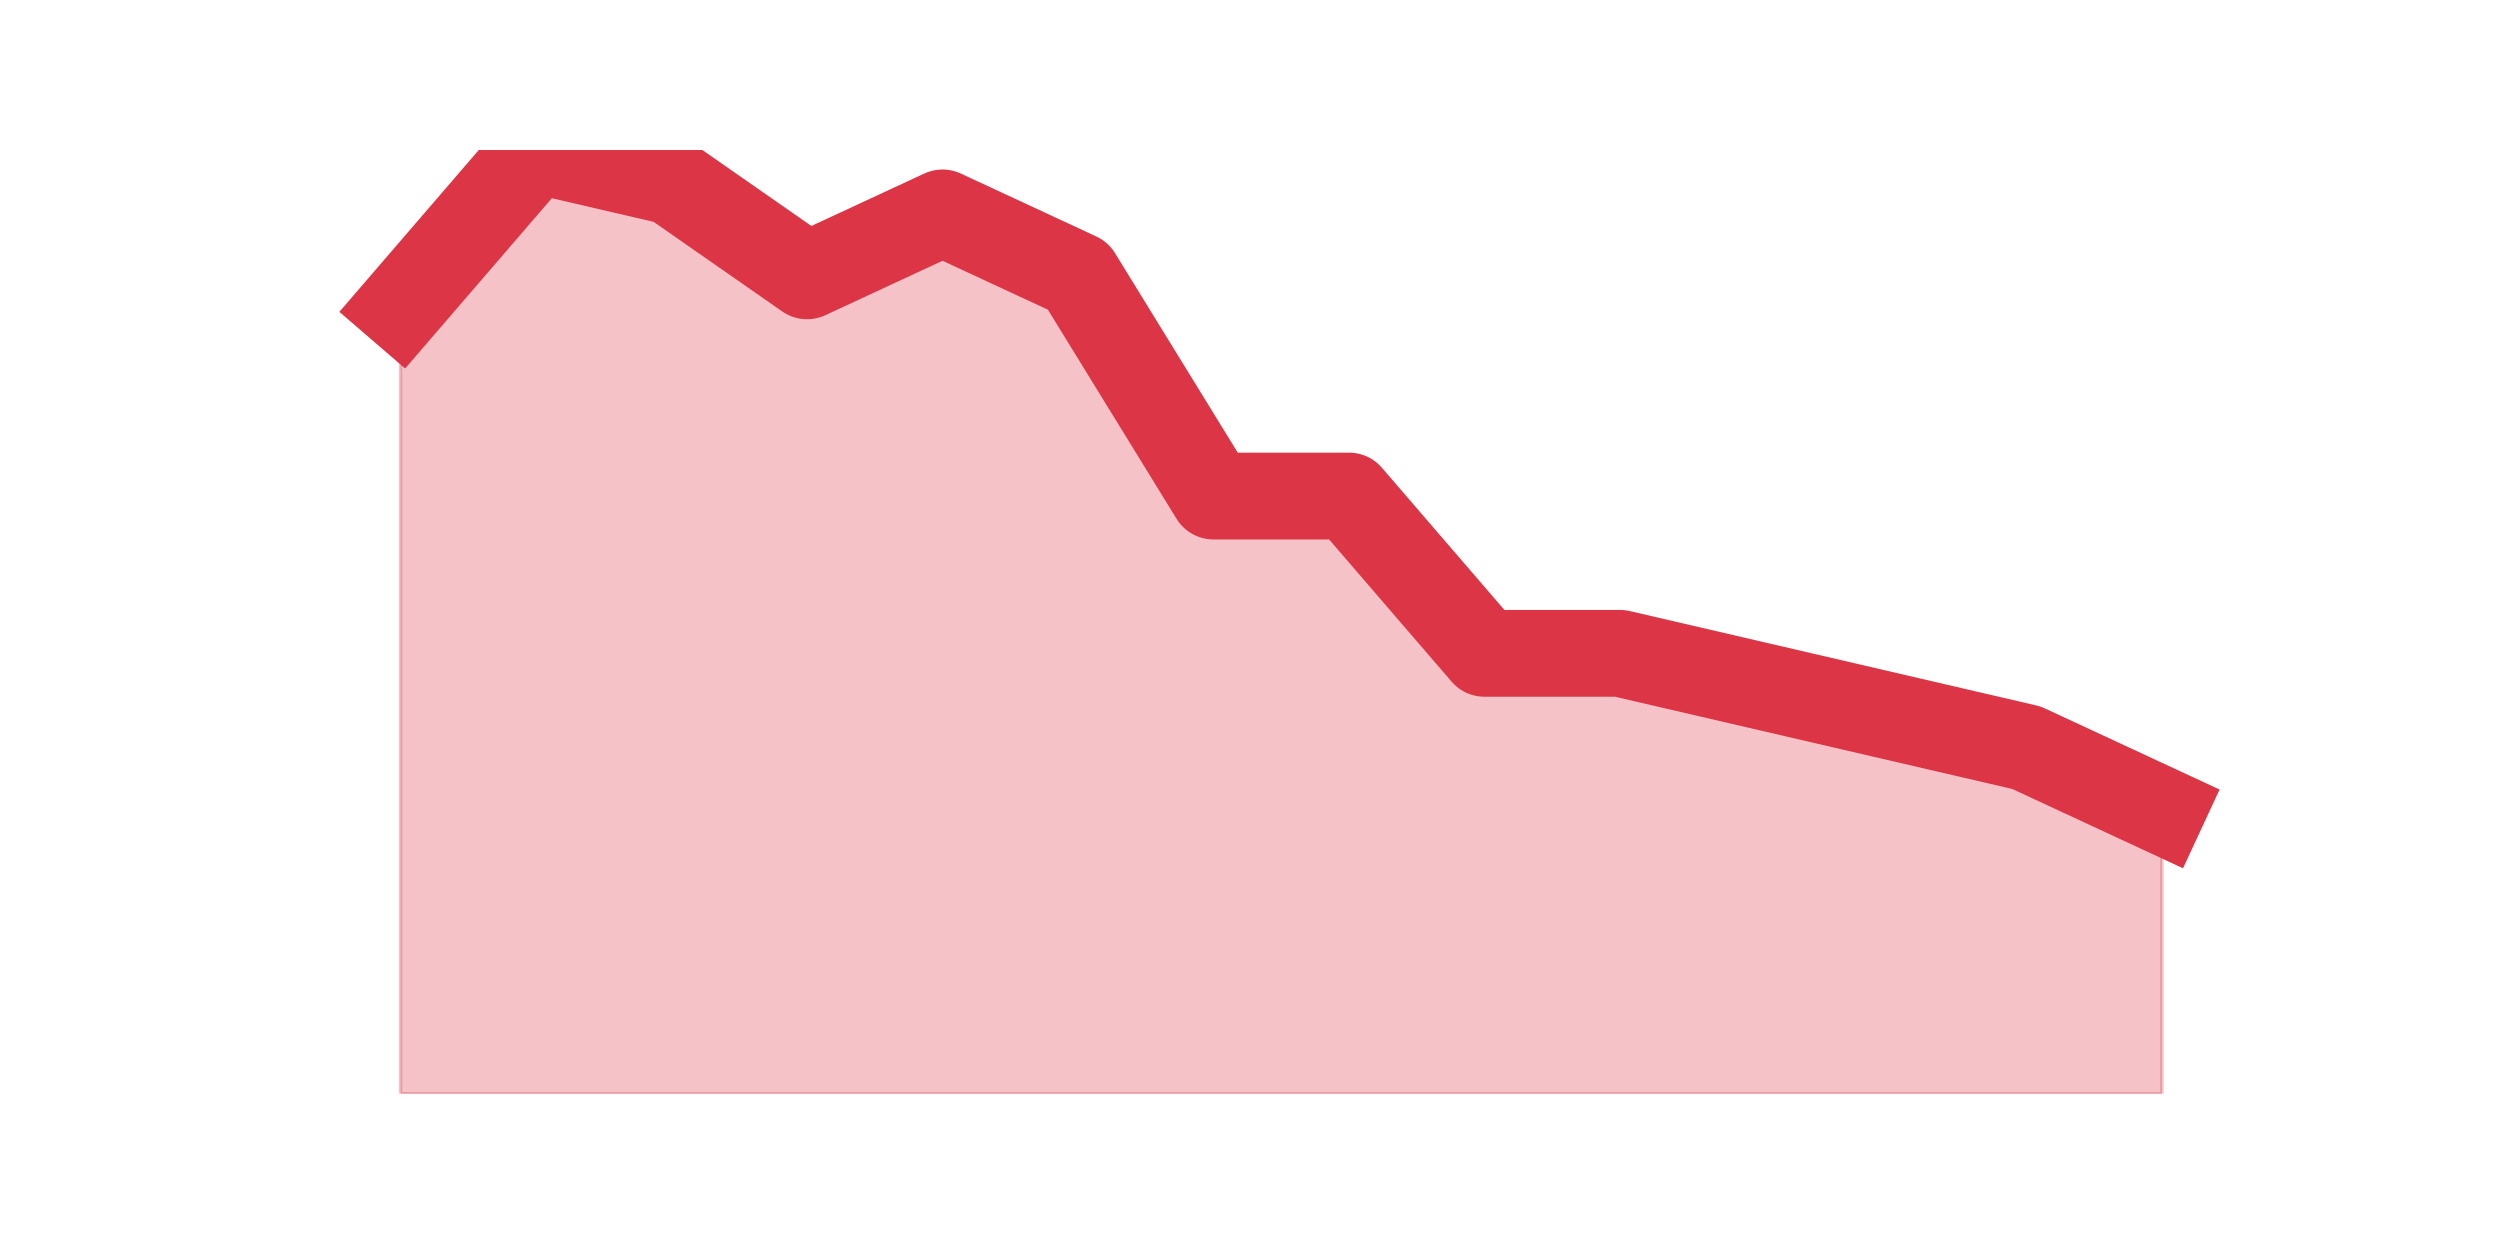 <?xml version="1.0" encoding="utf-8" standalone="no"?>
<!DOCTYPE svg PUBLIC "-//W3C//DTD SVG 1.1//EN"
  "http://www.w3.org/Graphics/SVG/1.1/DTD/svg11.dtd">
<!-- Created with matplotlib (https://matplotlib.org/) -->
<svg height="360pt" version="1.1" viewBox="0 0 720 360" width="720pt" xmlns="http://www.w3.org/2000/svg" xmlns:xlink="http://www.w3.org/1999/xlink">
 <defs>
  <style type="text/css">*{stroke-linecap:butt;stroke-linejoin:round;}</style>
 </defs>
 <g id="figure_1">
  <g id="patch_1">
   <path d="M 0 360 
L 720 360 
L 720 0 
L 0 0 
z
" style="fill:none;"/>
  </g>
  <g id="axes_1">
   <g id="matplotlib.axis_1"/>
   <g id="matplotlib.axis_2"/>
   <g id="PolyCollection_1">
    <defs>
     <path d="M 115.364 -271.5 
L 115.364 -45 
L 154.385 -45 
L 193.406 -45 
L 232.427 -45 
L 271.448 -45 
L 310.469 -45 
L 349.49 -45 
L 388.51 -45 
L 427.531 -45 
L 466.552 -45 
L 505.573 -45 
L 544.594 -45 
L 583.615 -45 
L 622.636 -45 
L 622.636 -126.54 
L 622.636 -126.54 
L 583.615 -144.66 
L 544.594 -153.72 
L 505.573 -162.78 
L 466.552 -171.84 
L 427.531 -171.84 
L 388.51 -217.14 
L 349.49 -217.14 
L 310.469 -280.56 
L 271.448 -298.68 
L 232.427 -280.56 
L 193.406 -307.74 
L 154.385 -316.8 
L 115.364 -271.5 
z
" id="macdc7fabfa" style="stroke:#dc3545;stroke-opacity:0.3;"/>
    </defs>
    <g clip-path="url(#p5311cdab6b)">
     <use style="fill:#dc3545;fill-opacity:0.3;stroke:#dc3545;stroke-opacity:0.3;" x="0" xlink:href="#macdc7fabfa" y="360"/>
    </g>
   </g>
   <g id="line2d_1">
    <path clip-path="url(#p5311cdab6b)" d="M 115.364 88.5 
L 154.385 43.2 
L 193.406 52.26 
L 232.427 79.44 
L 271.448 61.32 
L 310.469 79.44 
L 349.49 142.86 
L 388.51 142.86 
L 427.531 188.16 
L 466.552 188.16 
L 505.573 197.22 
L 544.594 206.28 
L 583.615 215.34 
L 622.636 233.46 
" style="fill:none;stroke:#dc3545;stroke-linecap:square;stroke-width:25;"/>
   </g>
  </g>
 </g>
 <defs>
  <clipPath id="p5311cdab6b">
   <rect height="271.8" width="558" x="90" y="43.2"/>
  </clipPath>
 </defs>
</svg>
